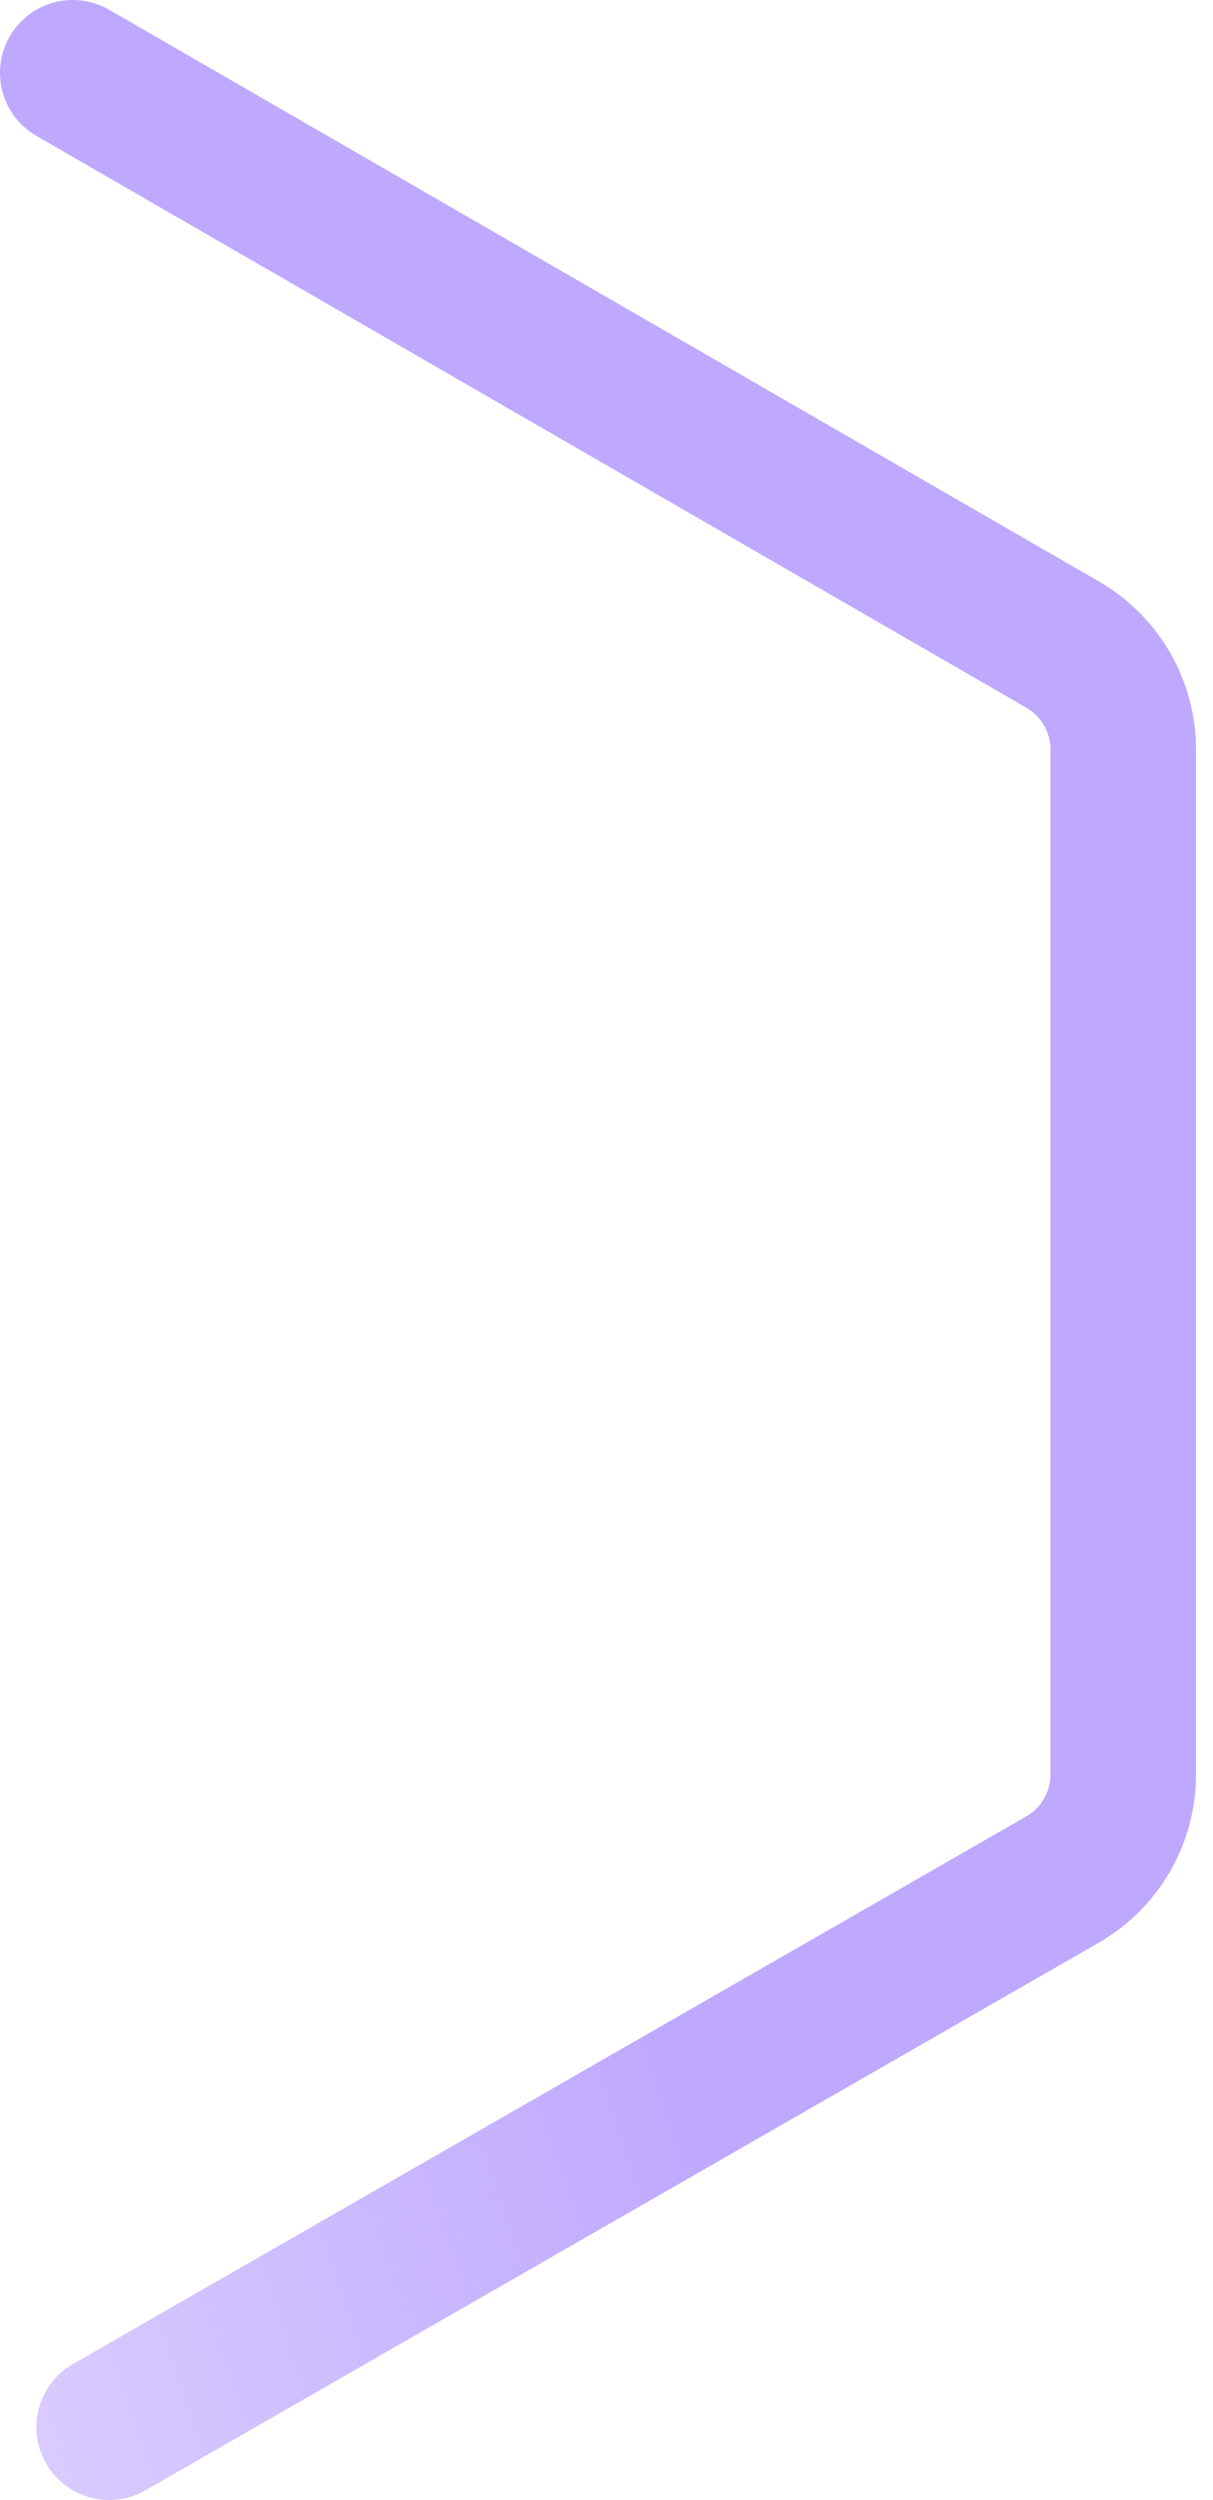 <svg width="50" height="103" viewBox="0 0 50 103" fill="none" xmlns="http://www.w3.org/2000/svg">
<path d="M3 3L43.801 26.557C45.348 27.45 46.301 29.1 46.301 30.887V73.105C46.301 74.896 45.344 76.55 43.791 77.441L4.5 100" stroke="url(#paint0_linear_1549_1036)" stroke-width="6" stroke-linecap="round"/>
<defs>
<linearGradient id="paint0_linear_1549_1036" x1="28.537" y1="87.498" x2="-42.15" y2="111.903" gradientUnits="userSpaceOnUse">
<stop stop-color="#BFA9FF"/>
<stop offset="1" stop-color="#BFA9FF" stop-opacity="0"/>
</linearGradient>
</defs>
</svg>
